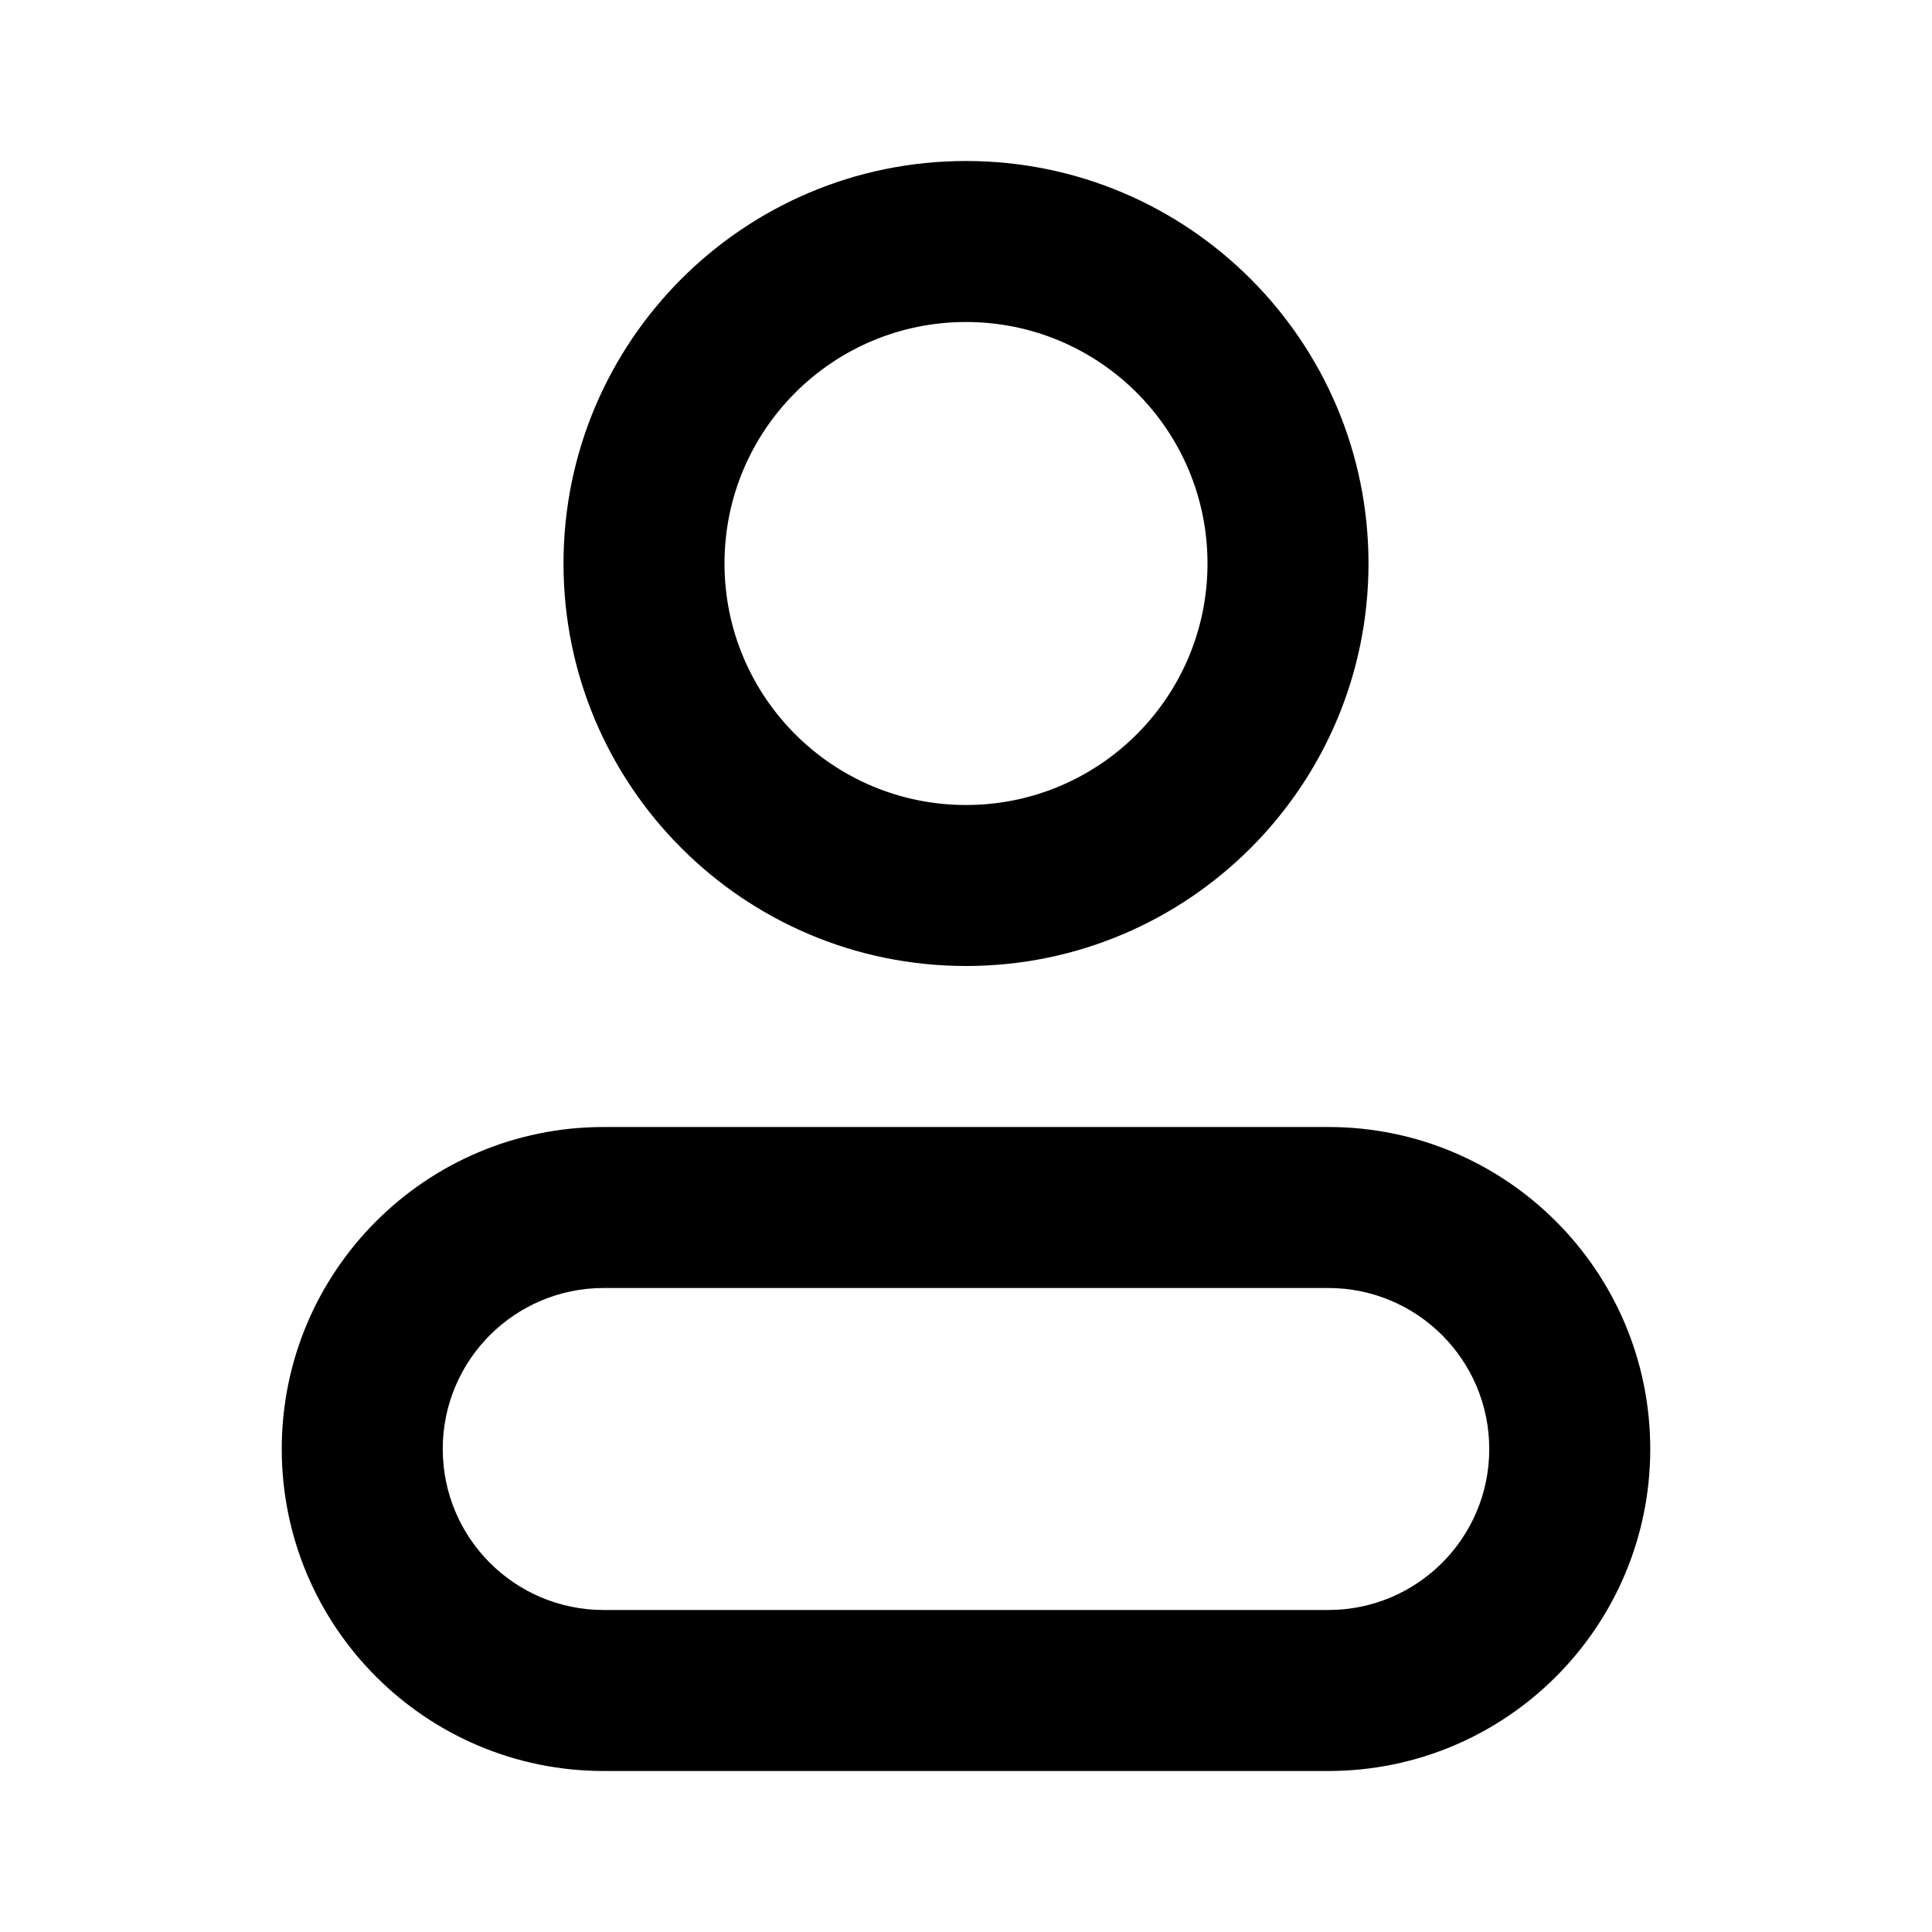 <svg width="24" height="24" viewBox="0 0 24 24" fill="none" xmlns="http://www.w3.org/2000/svg">
<path fill-rule="evenodd" clip-rule="evenodd" d="M9 7C9 8.657 10.343 10 12 10C13.657 10 15 8.657 15 7C15 5.343 13.657 4 12 4C10.343 4 9 5.343 9 7ZM12 2C9.239 2 7 4.239 7 7C7 9.761 9.239 12 12 12C14.761 12 17 9.761 17 7C17 4.239 14.761 2 12 2Z" fill="currentColor"/>
<path fill-rule="evenodd" clip-rule="evenodd" d="M16.5 16H7.5C6.395 16 5.5 16.895 5.5 18C5.5 19.105 6.395 20 7.5 20H16.5C17.605 20 18.5 19.105 18.5 18C18.5 16.895 17.605 16 16.5 16ZM7.5 14C5.291 14 3.5 15.791 3.5 18C3.5 20.209 5.291 22 7.5 22H16.5C18.709 22 20.5 20.209 20.5 18C20.5 15.791 18.709 14 16.5 14H7.5Z" fill="currentColor"/>
</svg>
